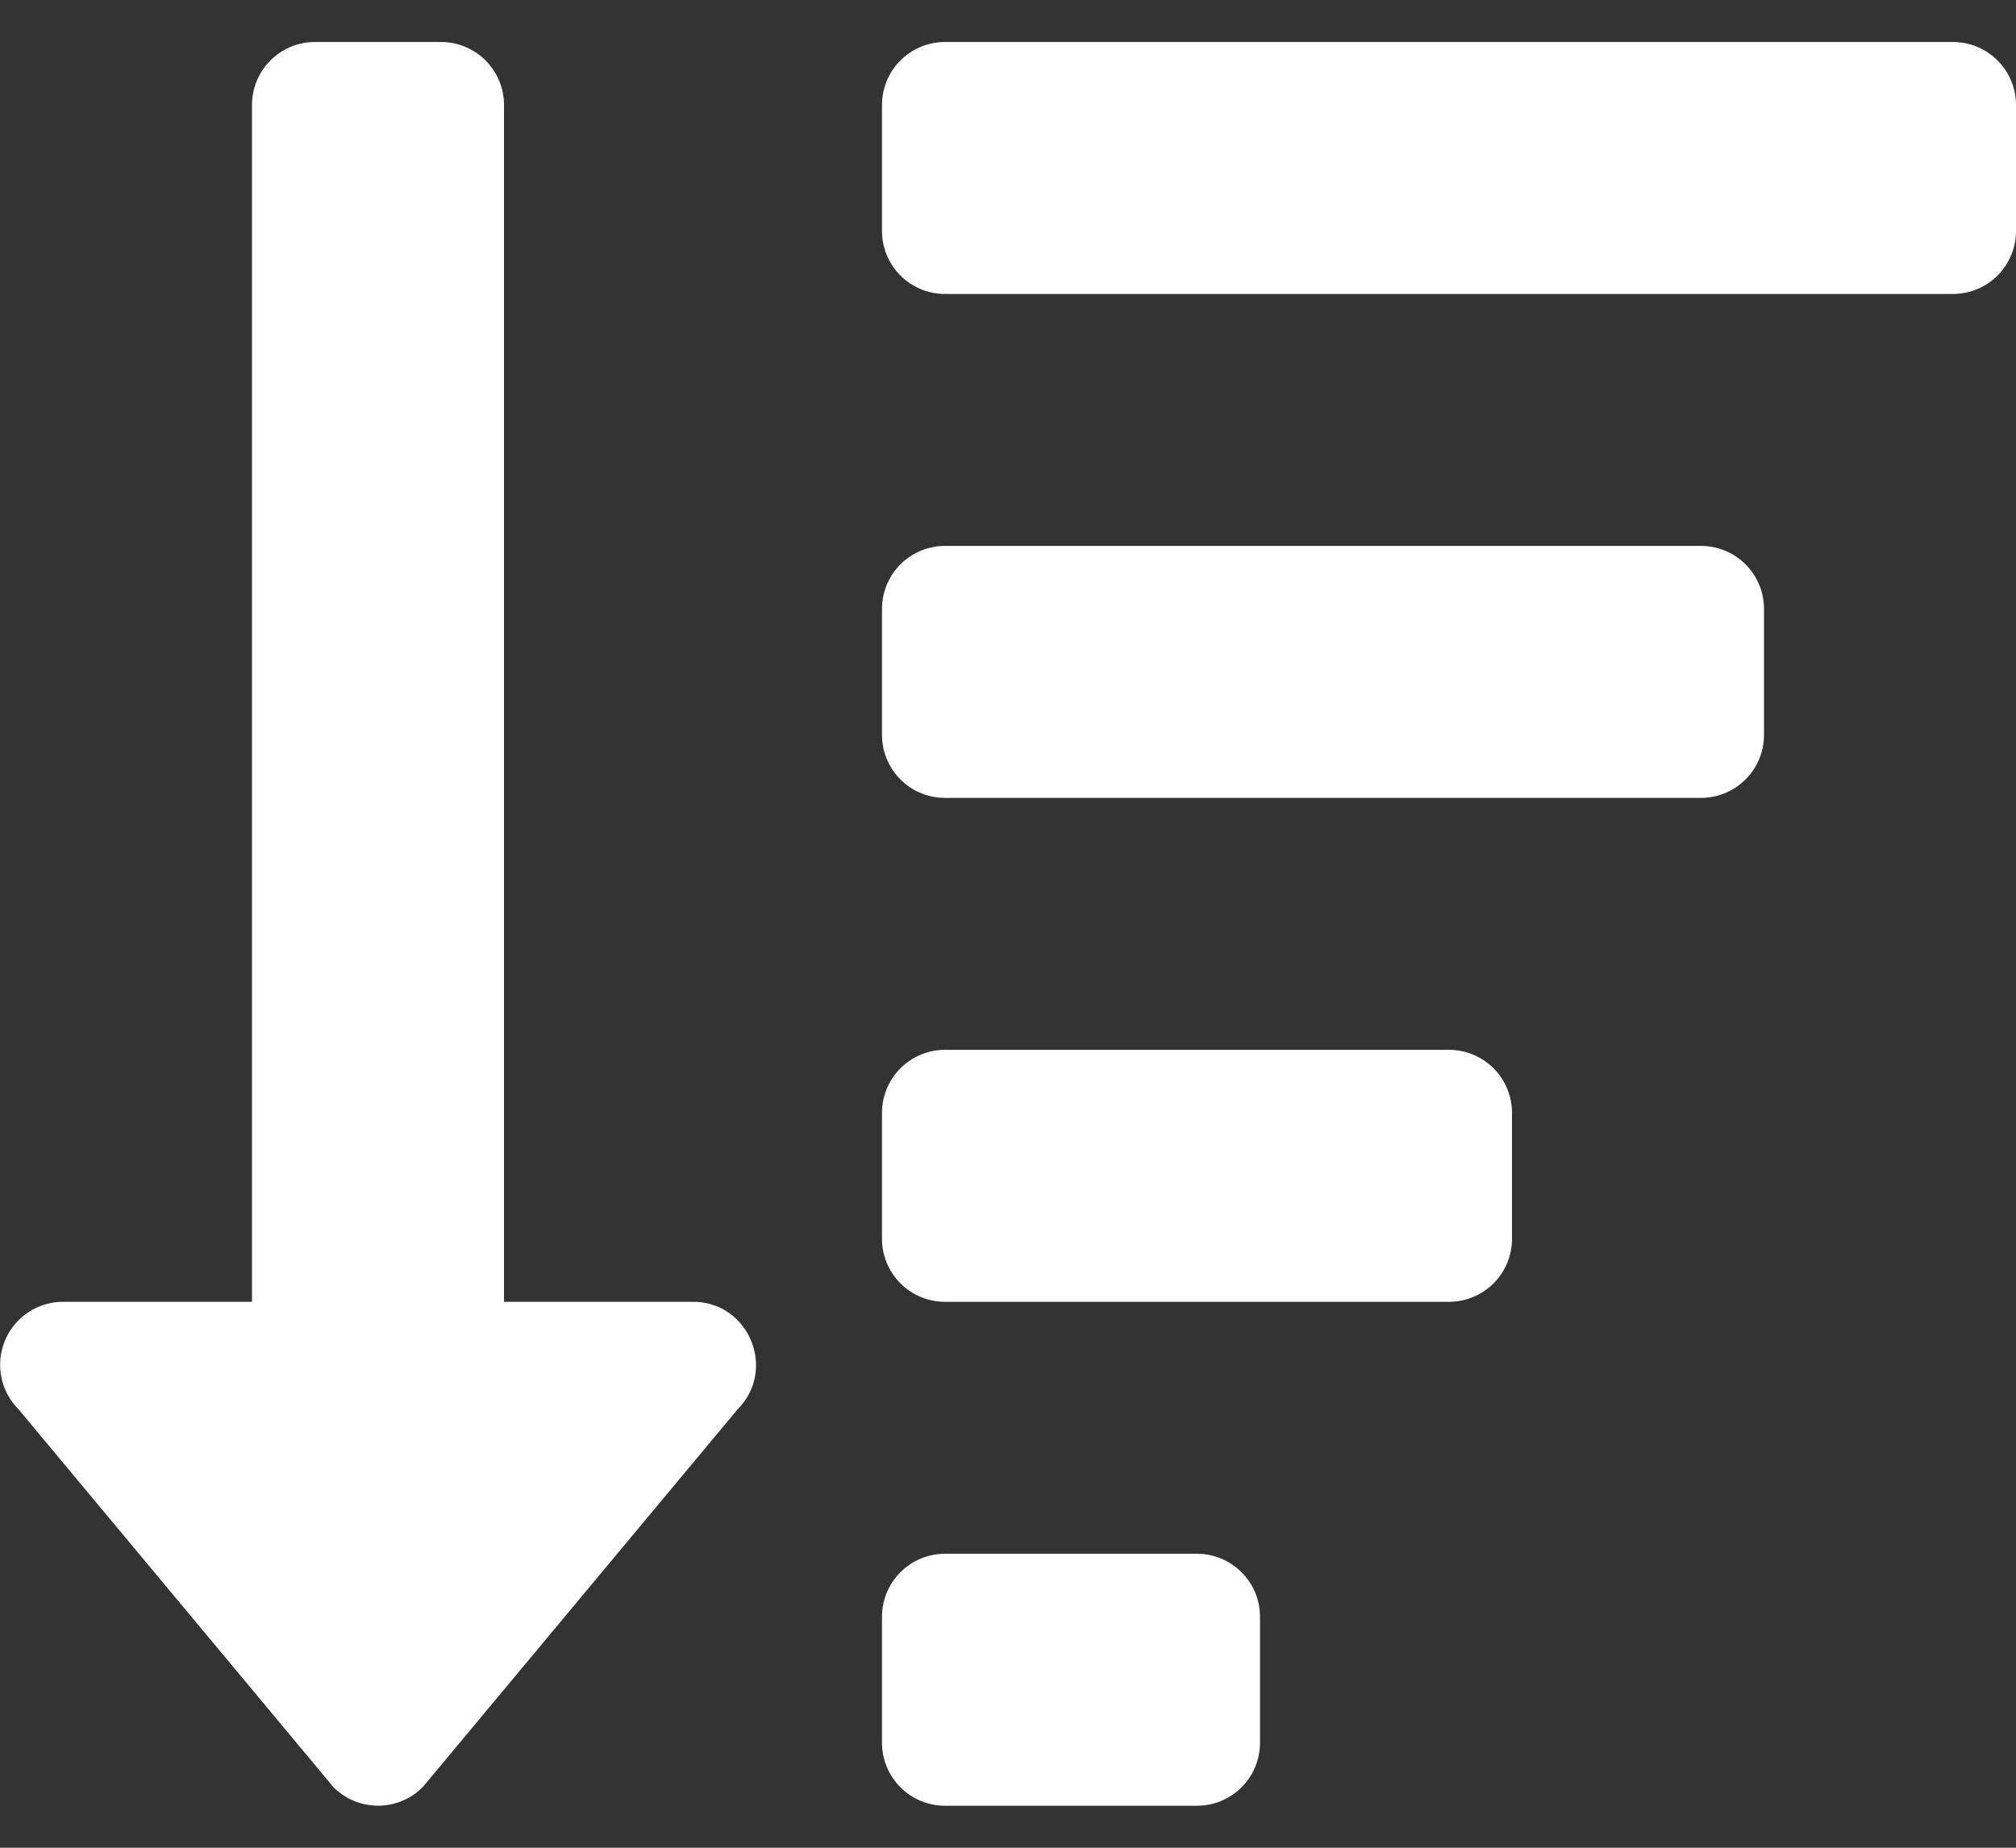 <svg xmlns="http://www.w3.org/2000/svg" width="24" height="22" viewBox="0 0 24 22"><rect x="0" y="0" width="24" height="22" fill="#333333" stroke="none"/><g><g><path fill="#fff" d="M24 1.25v1.5a.75.75 0 0 1-.75.75h-12a.75.75 0 0 1-.75-.75v-1.5a.75.75 0 0 1 .75-.75h12a.75.75 0 0 1 .75.75zm-6 12v1.5a.75.75 0 0 1-.75.75h-6a.75.75 0 0 1-.75-.75v-1.5a.75.75 0 0 1 .75-.75h6a.75.75 0 0 1 .75.75zm3-6v1.5a.75.75 0 0 1-.75.75h-9a.75.75 0 0 1-.75-.75v-1.5a.75.75 0 0 1 .75-.75h9a.75.75 0 0 1 .75.75zM8.781 16.78l-3.75 4.5a.75.75 0 0 1-1.06 0l-3.75-4.5A.75.75 0 0 1 .75 15.5H3V1.25A.75.75 0 0 1 3.75.5h1.5a.75.75 0 0 1 .75.75V15.5h2.25c.667 0 1 .809.531 1.28zM15 19.25v1.5a.75.75 0 0 1-.75.75h-3a.75.75 0 0 1-.75-.75v-1.5a.75.75 0 0 1 .75-.75h3a.75.75 0 0 1 .75.75z"/></g></g></svg>